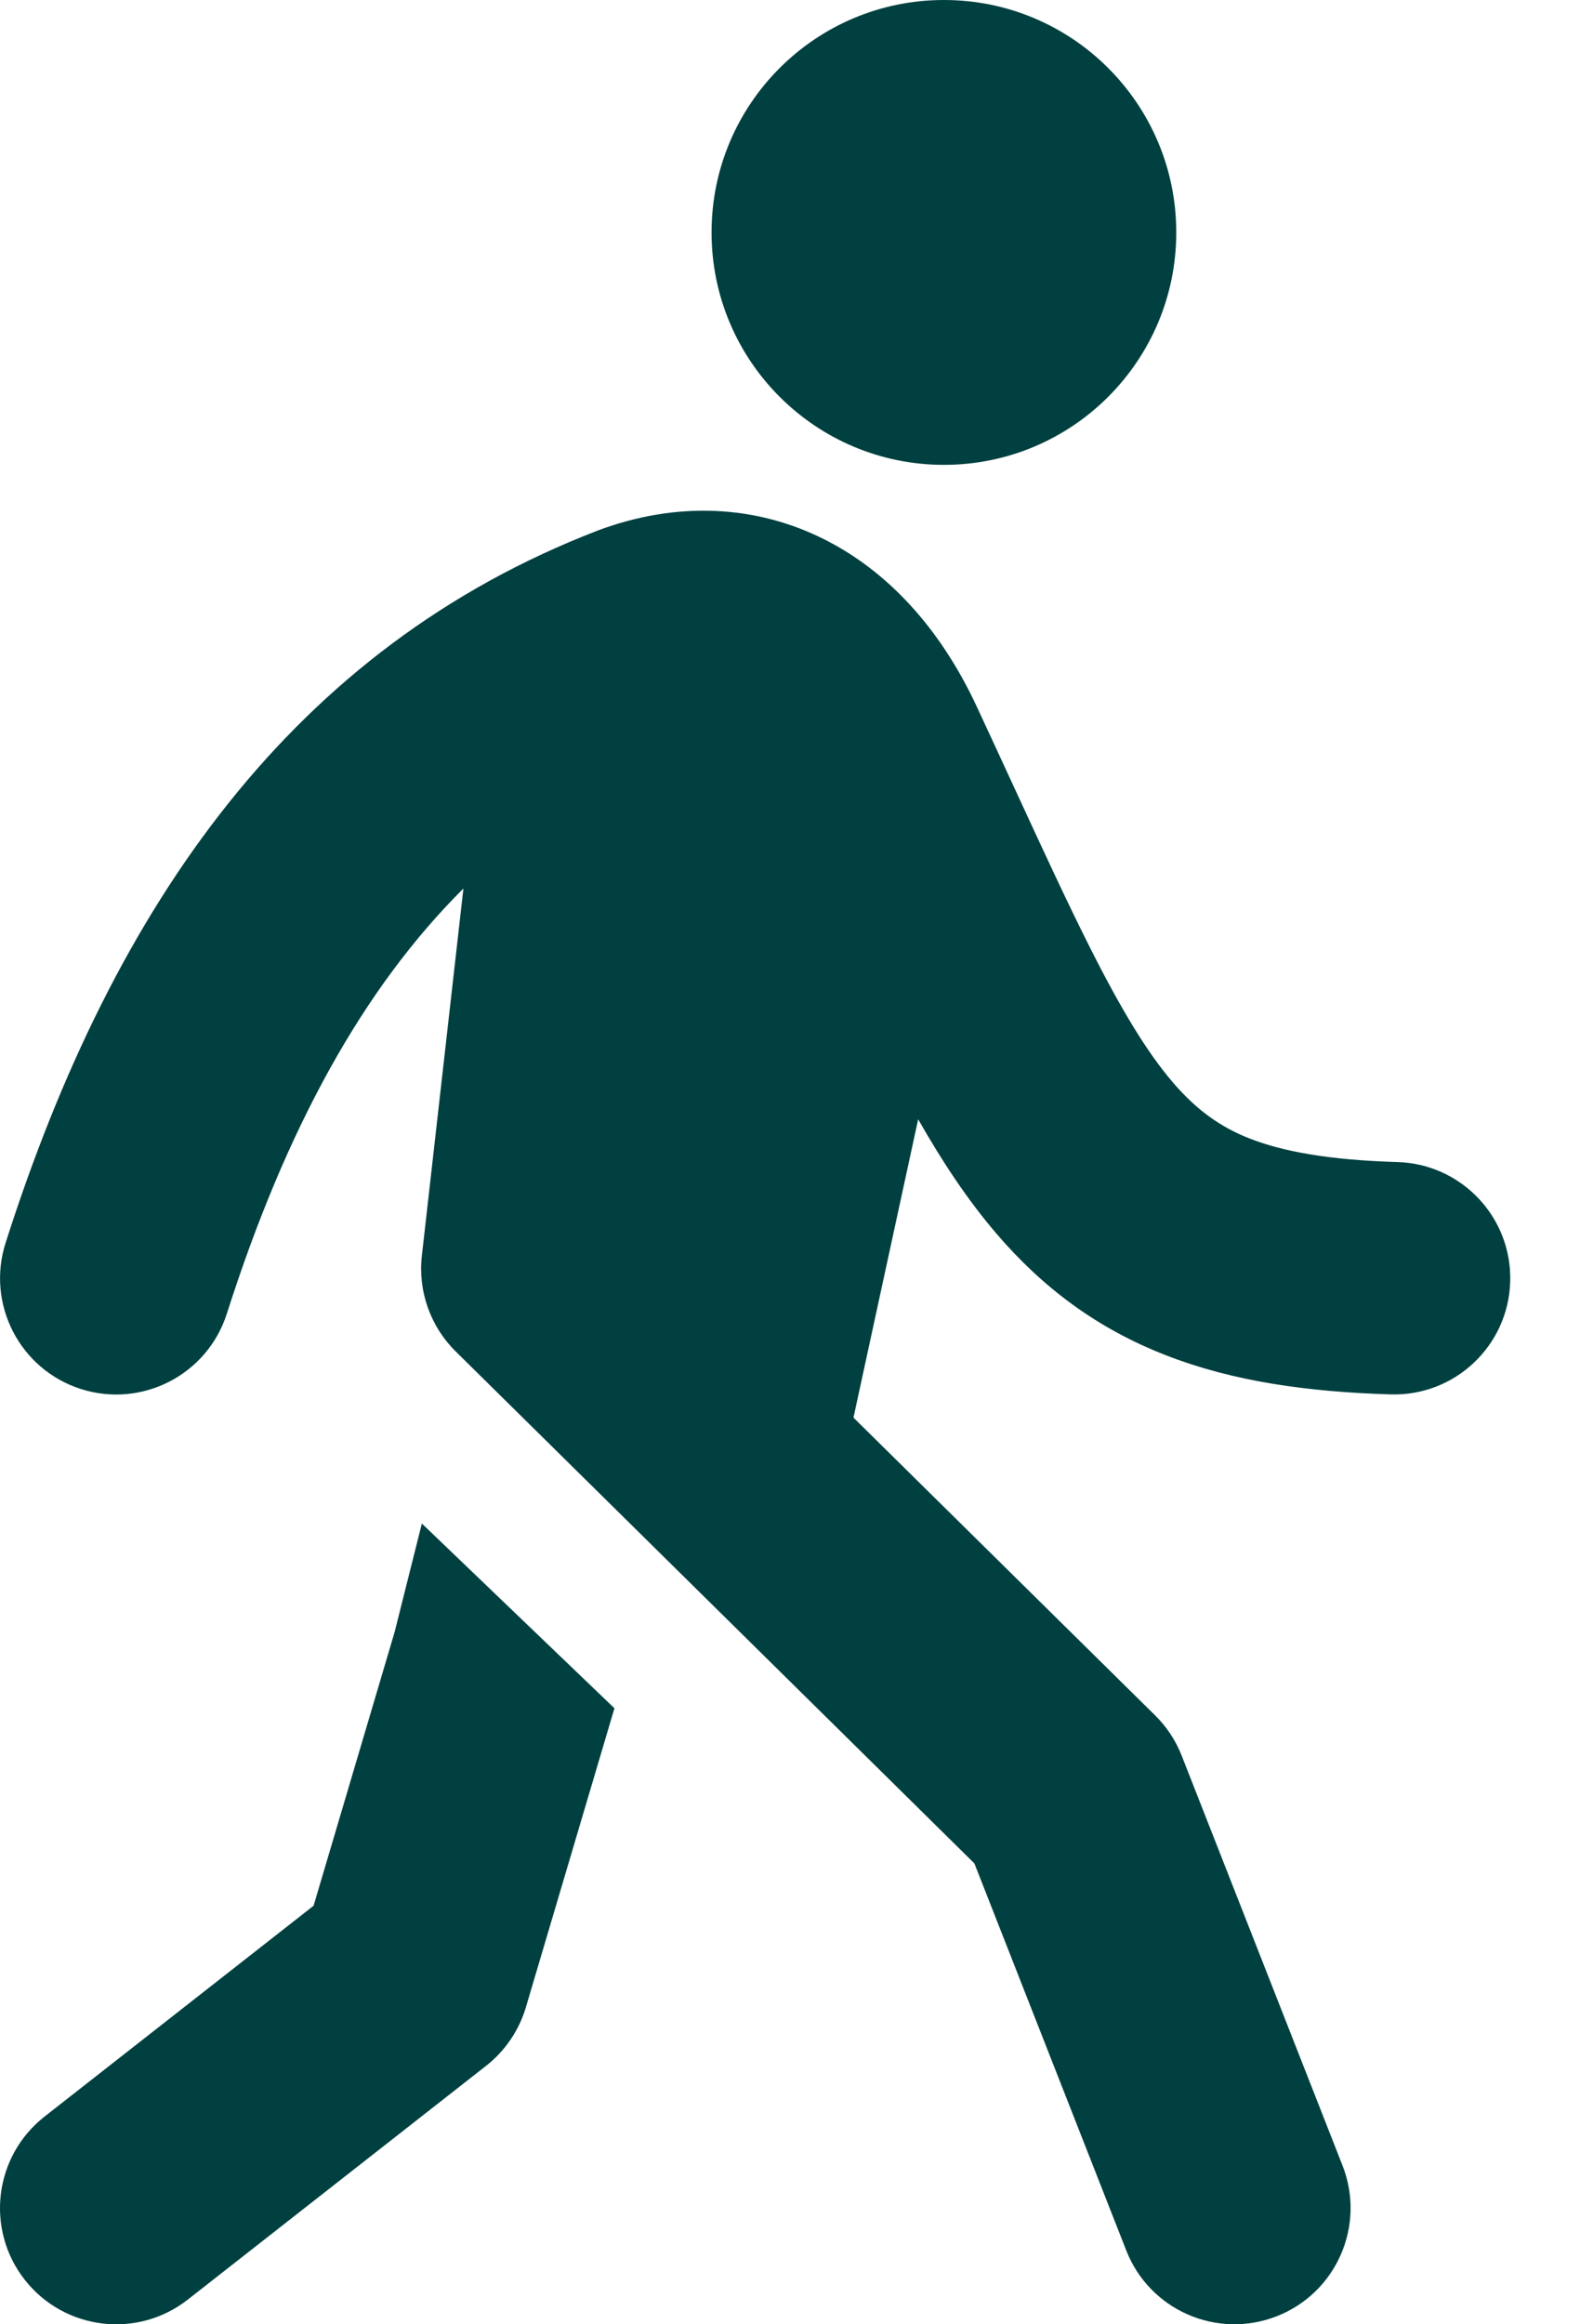 <svg width="17" height="25" viewBox="0 0 17 25" fill="none" xmlns="http://www.w3.org/2000/svg">
<path d="M12.656 2.5C12.656 3.881 11.537 5 10.156 5C8.776 5 7.656 3.881 7.656 2.5C7.656 1.119 8.776 0 10.156 0C11.537 0 12.656 1.119 12.656 2.5ZM9.183 15.248L12.428 18.45C12.553 18.573 12.65 18.72 12.714 18.883L14.445 23.293C14.697 23.935 14.381 24.661 13.738 24.913C13.095 25.165 12.37 24.849 12.118 24.206L10.484 20.043L4.904 14.537C4.631 14.268 4.496 13.888 4.539 13.507L4.986 9.557C3.909 10.628 3.078 12.134 2.441 14.129C2.231 14.787 1.528 15.15 0.87 14.94C0.213 14.73 -0.15 14.026 0.06 13.369C1.228 9.707 3.169 6.966 6.425 5.709L6.44 5.703C7.269 5.395 8.132 5.42 8.9 5.817C9.638 6.199 10.164 6.858 10.508 7.597C10.653 7.908 10.787 8.199 10.913 8.472C11.218 9.133 11.475 9.69 11.721 10.179C12.067 10.867 12.345 11.322 12.62 11.643C12.875 11.939 13.128 12.122 13.451 12.248C13.799 12.383 14.286 12.477 15.037 12.499C15.727 12.52 16.27 13.096 16.249 13.786C16.229 14.476 15.652 15.019 14.963 14.998C14.059 14.971 13.258 14.856 12.542 14.576C11.802 14.288 11.219 13.849 10.723 13.271C10.41 12.906 10.136 12.491 9.879 12.039L9.183 15.248Z" fill="#014040"/>
<path d="M4.539 16.387L6.611 18.374L5.658 21.591C5.584 21.84 5.434 22.06 5.23 22.22L2.021 24.734C1.477 25.16 0.692 25.064 0.266 24.521C-0.16 23.977 -0.064 23.192 0.479 22.766L3.374 20.498L4.246 17.554L4.539 16.387Z" fill="#014040"/>
</svg>
